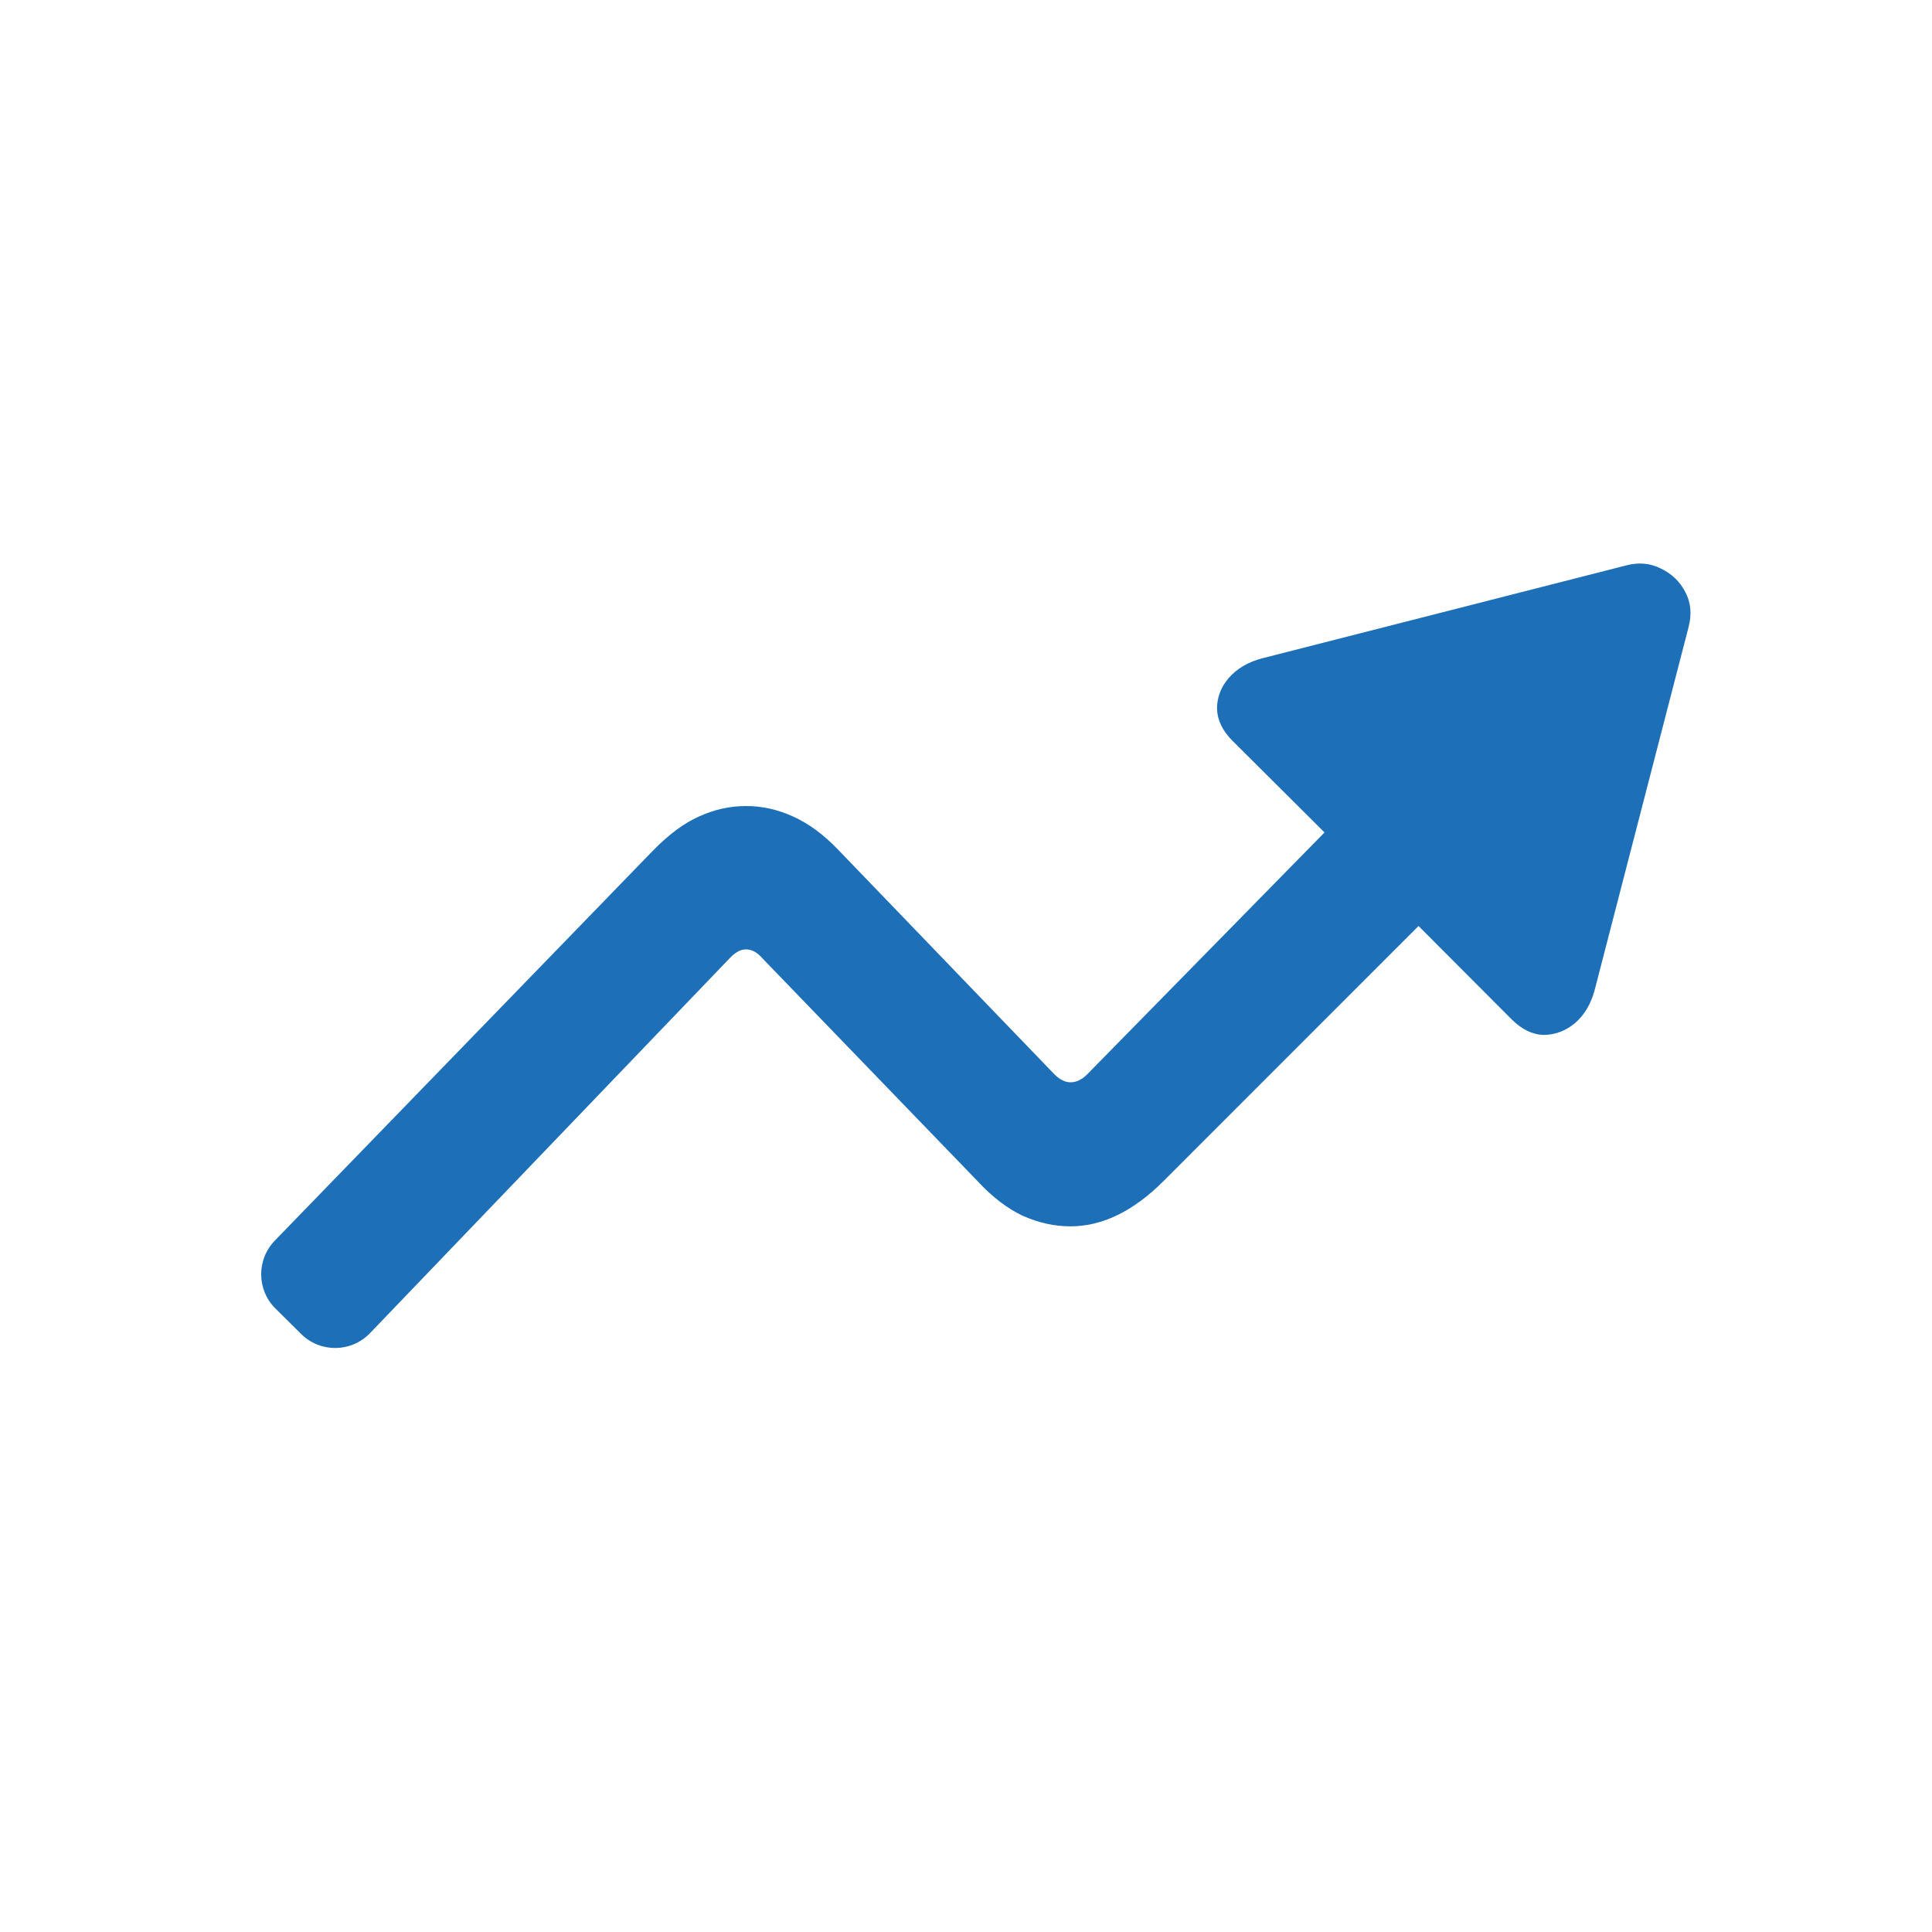 <svg width="40" height="40" viewBox="0 0 40 40" fill="none" xmlns="http://www.w3.org/2000/svg">
<path d="M5.689 25.686C5.308 26.08 5.314 26.708 5.704 27.093L6.236 27.62C6.633 28.012 7.274 28.004 7.661 27.601L15.112 19.834C15.223 19.716 15.334 19.656 15.445 19.656C15.565 19.656 15.675 19.716 15.778 19.834L20.244 24.459C20.543 24.782 20.854 25.02 21.178 25.173C21.503 25.317 21.831 25.39 22.164 25.39C22.821 25.39 23.46 25.079 24.083 24.459L29.369 19.172L31.301 21.109C31.506 21.312 31.723 21.419 31.954 21.427C32.193 21.427 32.41 21.346 32.606 21.185C32.803 21.015 32.939 20.786 33.016 20.497L34.961 12.98C35.029 12.717 35.008 12.479 34.897 12.266C34.786 12.046 34.615 11.88 34.385 11.77C34.163 11.659 33.924 11.638 33.669 11.706L26.131 13.63C25.841 13.706 25.61 13.842 25.44 14.037C25.278 14.224 25.197 14.437 25.197 14.675C25.205 14.912 25.312 15.133 25.517 15.337L27.423 17.235L22.509 22.243C22.398 22.353 22.283 22.408 22.164 22.408C22.053 22.408 21.942 22.353 21.831 22.243L17.365 17.605C17.058 17.282 16.742 17.049 16.418 16.904C16.102 16.76 15.778 16.688 15.445 16.688C15.112 16.688 14.788 16.76 14.473 16.904C14.165 17.04 13.85 17.274 13.525 17.605L5.689 25.686Z" fill="#1D70B8"/>
</svg>
